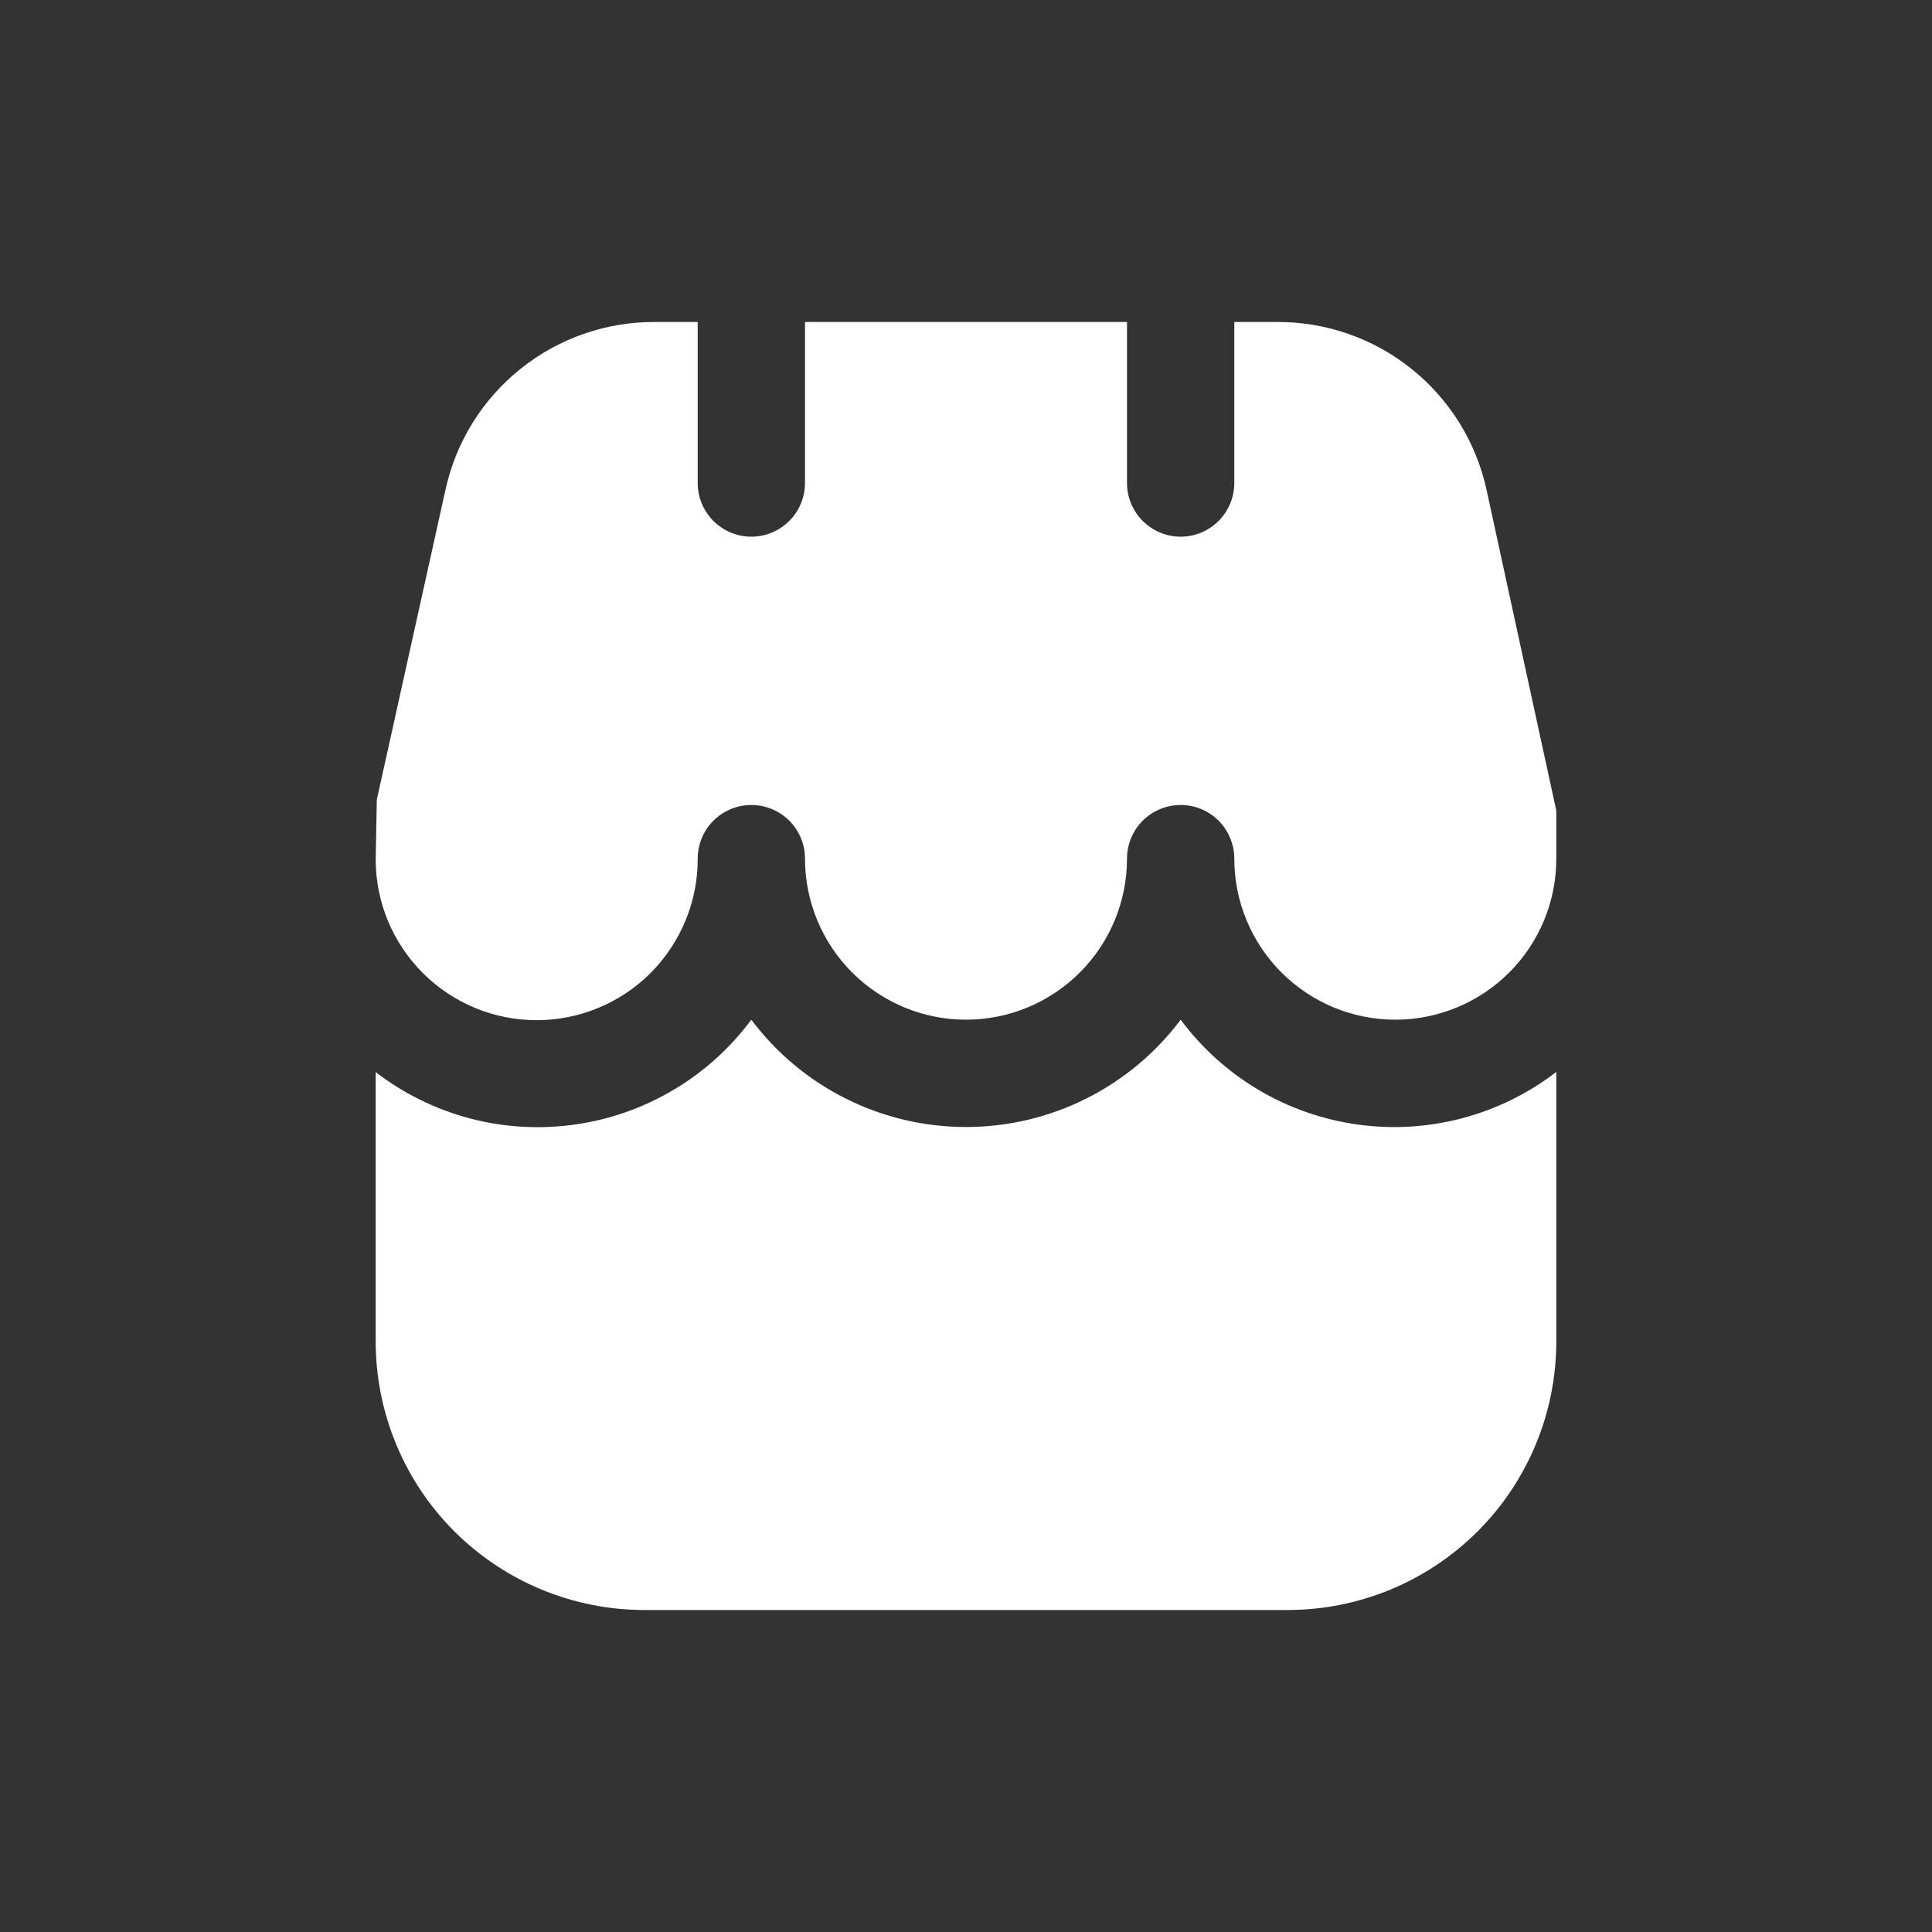 <svg width="24" height="24" viewBox="0 0 24 24" fill="none" xmlns="http://www.w3.org/2000/svg">
<rect x="0" y="0" width="24" height="24" fill="#333333" stroke="none"/>
<g clip-path="url(#clip0_347_299)">
<path d="M14.667 12.667C14.356 13.081 13.954 13.417 13.491 13.648C13.028 13.88 12.518 14 12 14C11.482 14 10.972 13.88 10.509 13.648C10.046 13.417 9.644 13.081 9.333 12.667C9.072 13.019 8.743 13.316 8.366 13.539C7.989 13.763 7.571 13.91 7.137 13.97C6.702 14.031 6.26 14.005 5.836 13.893C5.412 13.781 5.014 13.585 4.667 13.318V16.667C4.668 17.55 5.019 18.398 5.644 19.023C6.269 19.647 7.116 19.999 8 20H16C16.884 19.999 17.731 19.647 18.356 19.023C18.981 18.398 19.332 17.55 19.333 16.667V13.316C18.986 13.583 18.588 13.779 18.164 13.891C17.74 14.003 17.298 14.03 16.864 13.969C16.43 13.909 16.012 13.763 15.634 13.539C15.257 13.315 14.928 13.019 14.667 12.667Z" fill="white"/>
<path d="M18.467 6.087C18.338 5.493 18.008 4.962 17.534 4.582C17.06 4.202 16.469 3.996 15.861 4H15.333V6C15.333 6.177 15.263 6.346 15.138 6.471C15.013 6.596 14.844 6.667 14.667 6.667C14.49 6.667 14.32 6.596 14.195 6.471C14.07 6.346 14 6.177 14 6V4H10V6C10 6.177 9.93 6.346 9.805 6.471C9.68 6.596 9.51 6.667 9.333 6.667C9.157 6.667 8.987 6.596 8.862 6.471C8.737 6.346 8.667 6.177 8.667 6V4H8.139C7.531 3.996 6.94 4.202 6.466 4.582C5.991 4.962 5.662 5.494 5.533 6.088L4.681 9.933L4.667 10.68C4.668 10.943 4.72 11.203 4.821 11.445C4.923 11.687 5.071 11.907 5.257 12.092C5.634 12.466 6.143 12.675 6.673 12.673C6.936 12.672 7.196 12.62 7.438 12.518C7.681 12.417 7.901 12.269 8.086 12.083C8.271 11.896 8.417 11.675 8.517 11.432C8.617 11.19 8.668 10.929 8.667 10.667C8.667 10.49 8.737 10.32 8.862 10.195C8.987 10.07 9.157 10 9.333 10C9.51 10 9.68 10.07 9.805 10.195C9.93 10.32 10 10.49 10 10.667C10 11.197 10.211 11.706 10.586 12.081C10.961 12.456 11.47 12.667 12 12.667C12.53 12.667 13.039 12.456 13.414 12.081C13.789 11.706 14 11.197 14 10.667C14 10.49 14.07 10.32 14.195 10.195C14.32 10.07 14.49 10 14.667 10C14.844 10 15.013 10.07 15.138 10.195C15.263 10.32 15.333 10.49 15.333 10.667C15.333 11.197 15.544 11.706 15.919 12.081C16.294 12.456 16.803 12.667 17.333 12.667C17.864 12.667 18.372 12.456 18.748 12.081C19.123 11.706 19.333 11.197 19.333 10.667V10.071L18.467 6.087Z" fill="white"/>
</g>
<defs>
<clipPath id="clip0_347_299">
<rect width="16" height="16" fill="white" transform="translate(4 4)"/>
</clipPath>
</defs>
</svg>
